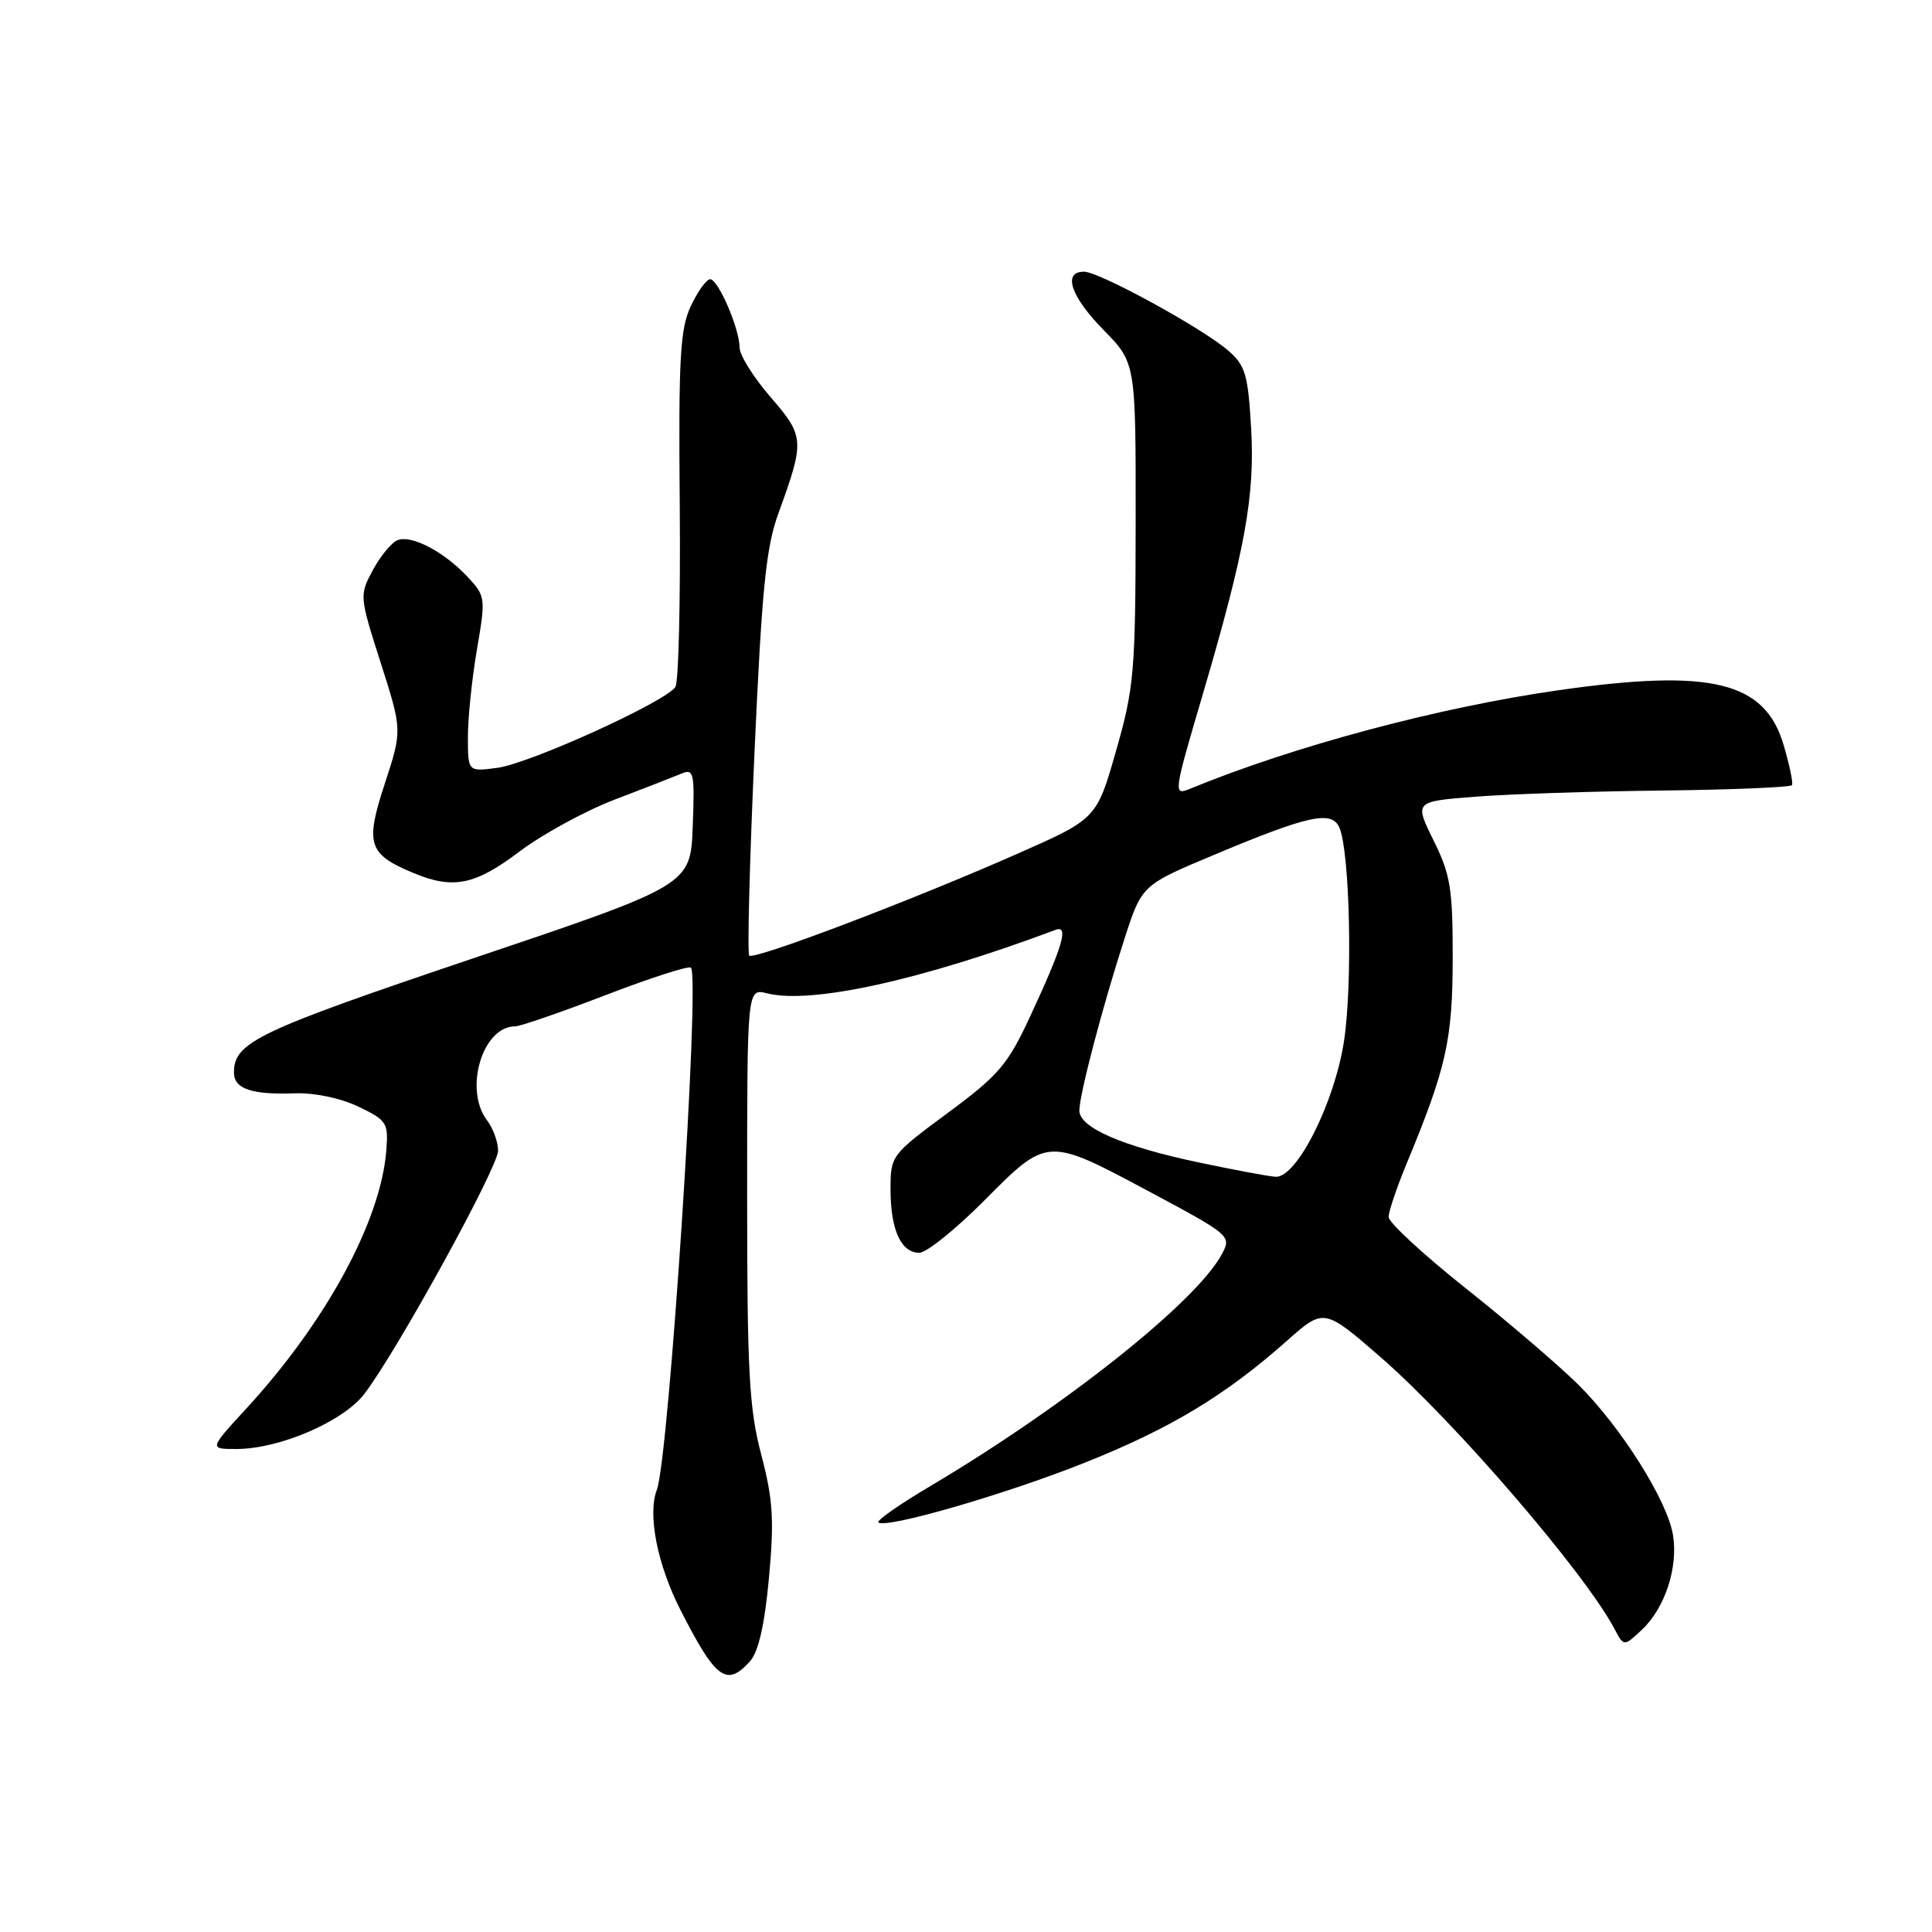 <?xml version="1.0" encoding="UTF-8" standalone="no"?>
<!DOCTYPE svg PUBLIC "-//W3C//DTD SVG 1.1//EN" "http://www.w3.org/Graphics/SVG/1.1/DTD/svg11.dtd" >
<svg xmlns="http://www.w3.org/2000/svg" xmlns:xlink="http://www.w3.org/1999/xlink" version="1.1" viewBox="0 0 256 256">
 <g >
 <path fill="currentColor"
d=" M 99.36 220.15 C 100.50 218.89 101.31 215.35 101.89 209.09 C 102.60 201.38 102.43 198.71 100.87 192.75 C 99.26 186.64 99.00 181.79 99.00 158.30 C 99.00 130.96 99.00 130.96 101.63 131.62 C 107.49 133.09 122.02 129.90 139.87 123.21 C 141.66 122.53 140.84 125.34 136.50 134.68 C 133.53 141.08 132.34 142.48 125.58 147.47 C 118.08 153.02 118.00 153.13 118.00 157.61 C 118.00 162.94 119.39 166.00 121.81 166.00 C 122.77 166.00 126.69 162.84 130.52 158.98 C 138.76 150.68 138.78 150.68 152.00 157.74 C 163.11 163.68 163.20 163.76 161.90 166.19 C 158.52 172.50 141.16 186.30 123.22 196.95 C 119.21 199.32 116.14 201.47 116.39 201.72 C 117.29 202.62 133.13 198.04 143.70 193.83 C 155.07 189.30 162.32 184.93 170.47 177.71 C 175.43 173.31 175.43 173.31 182.97 179.86 C 192.82 188.44 210.00 208.41 213.93 215.84 C 215.17 218.19 215.17 218.19 217.56 215.95 C 220.62 213.07 222.38 207.71 221.68 203.40 C 220.94 198.84 214.80 189.10 209.13 183.47 C 206.58 180.95 199.89 175.21 194.25 170.73 C 188.61 166.25 184.00 161.98 184.00 161.26 C 184.00 160.53 185.07 157.37 186.37 154.22 C 191.65 141.49 192.47 137.83 192.49 127.00 C 192.50 117.74 192.20 115.89 189.95 111.35 C 187.41 106.20 187.41 106.20 195.45 105.57 C 199.88 105.22 211.07 104.85 220.33 104.75 C 229.58 104.64 237.29 104.32 237.45 104.03 C 237.62 103.74 237.11 101.33 236.33 98.68 C 233.84 90.29 226.75 88.57 206.50 91.46 C 190.63 93.73 171.51 98.84 157.75 104.49 C 155.44 105.44 155.46 105.30 159.38 91.98 C 164.98 72.95 166.30 65.68 165.78 56.73 C 165.37 49.60 165.01 48.41 162.73 46.44 C 159.22 43.42 145.64 36.00 143.63 36.00 C 140.76 36.00 141.88 39.30 146.25 43.75 C 150.50 48.08 150.50 48.08 150.48 69.29 C 150.46 89.04 150.28 91.12 147.88 99.50 C 145.31 108.50 145.31 108.50 134.67 113.19 C 120.68 119.36 99.91 127.24 99.28 126.62 C 99.01 126.35 99.32 114.28 99.97 99.81 C 100.95 78.02 101.49 72.56 103.15 68.00 C 106.65 58.38 106.61 57.83 102.09 52.60 C 99.84 50.00 98.00 47.06 98.00 46.06 C 98.00 43.57 95.17 37.00 94.10 37.00 C 93.62 37.00 92.47 38.59 91.55 40.53 C 90.12 43.56 89.90 47.33 90.07 66.91 C 90.18 79.47 89.92 90.32 89.50 91.01 C 88.29 92.95 70.27 101.15 65.91 101.74 C 62.00 102.26 62.00 102.26 62.00 97.65 C 62.00 95.11 62.54 89.89 63.20 86.04 C 64.37 79.22 64.34 78.99 61.95 76.43 C 58.84 73.11 54.55 70.85 52.69 71.57 C 51.90 71.87 50.43 73.65 49.42 75.51 C 47.61 78.88 47.62 78.99 50.45 87.84 C 53.30 96.77 53.30 96.77 50.99 103.83 C 48.36 111.83 48.79 113.18 54.72 115.65 C 60.03 117.88 62.92 117.30 68.84 112.83 C 71.88 110.54 77.54 107.45 81.43 105.96 C 85.32 104.48 89.31 102.92 90.29 102.51 C 91.94 101.81 92.06 102.38 91.79 109.51 C 91.50 117.28 91.50 117.28 62.56 127.03 C 34.05 136.65 31.00 138.11 31.00 142.12 C 31.00 144.28 33.35 145.08 39.08 144.87 C 41.68 144.78 45.15 145.51 47.50 146.64 C 51.29 148.46 51.48 148.78 51.18 152.53 C 50.42 161.86 43.16 175.22 32.60 186.68 C 27.71 192.00 27.71 192.00 31.32 192.00 C 37.05 192.00 45.49 188.36 48.30 184.67 C 52.61 179.03 66.00 154.66 66.00 152.48 C 66.00 151.32 65.34 149.51 64.53 148.44 C 61.44 144.35 63.93 136.00 68.25 136.00 C 68.93 136.00 74.34 134.13 80.27 131.85 C 86.19 129.57 91.27 127.94 91.55 128.22 C 92.80 129.47 88.64 193.19 87.03 197.43 C 85.79 200.68 87.10 207.32 90.17 213.34 C 94.84 222.50 96.27 223.57 99.36 220.15 Z  M 158.89 154.04 C 148.72 151.90 142.99 149.41 143.02 147.14 C 143.04 144.98 146.11 133.31 149.00 124.39 C 151.30 117.28 151.30 117.28 160.90 113.26 C 173.46 107.99 176.52 107.34 177.49 109.70 C 178.88 113.06 179.24 130.47 178.08 138.00 C 176.82 146.15 171.83 156.06 169.04 155.93 C 168.19 155.89 163.63 155.04 158.89 154.04 Z "/>
</g>
</svg>
